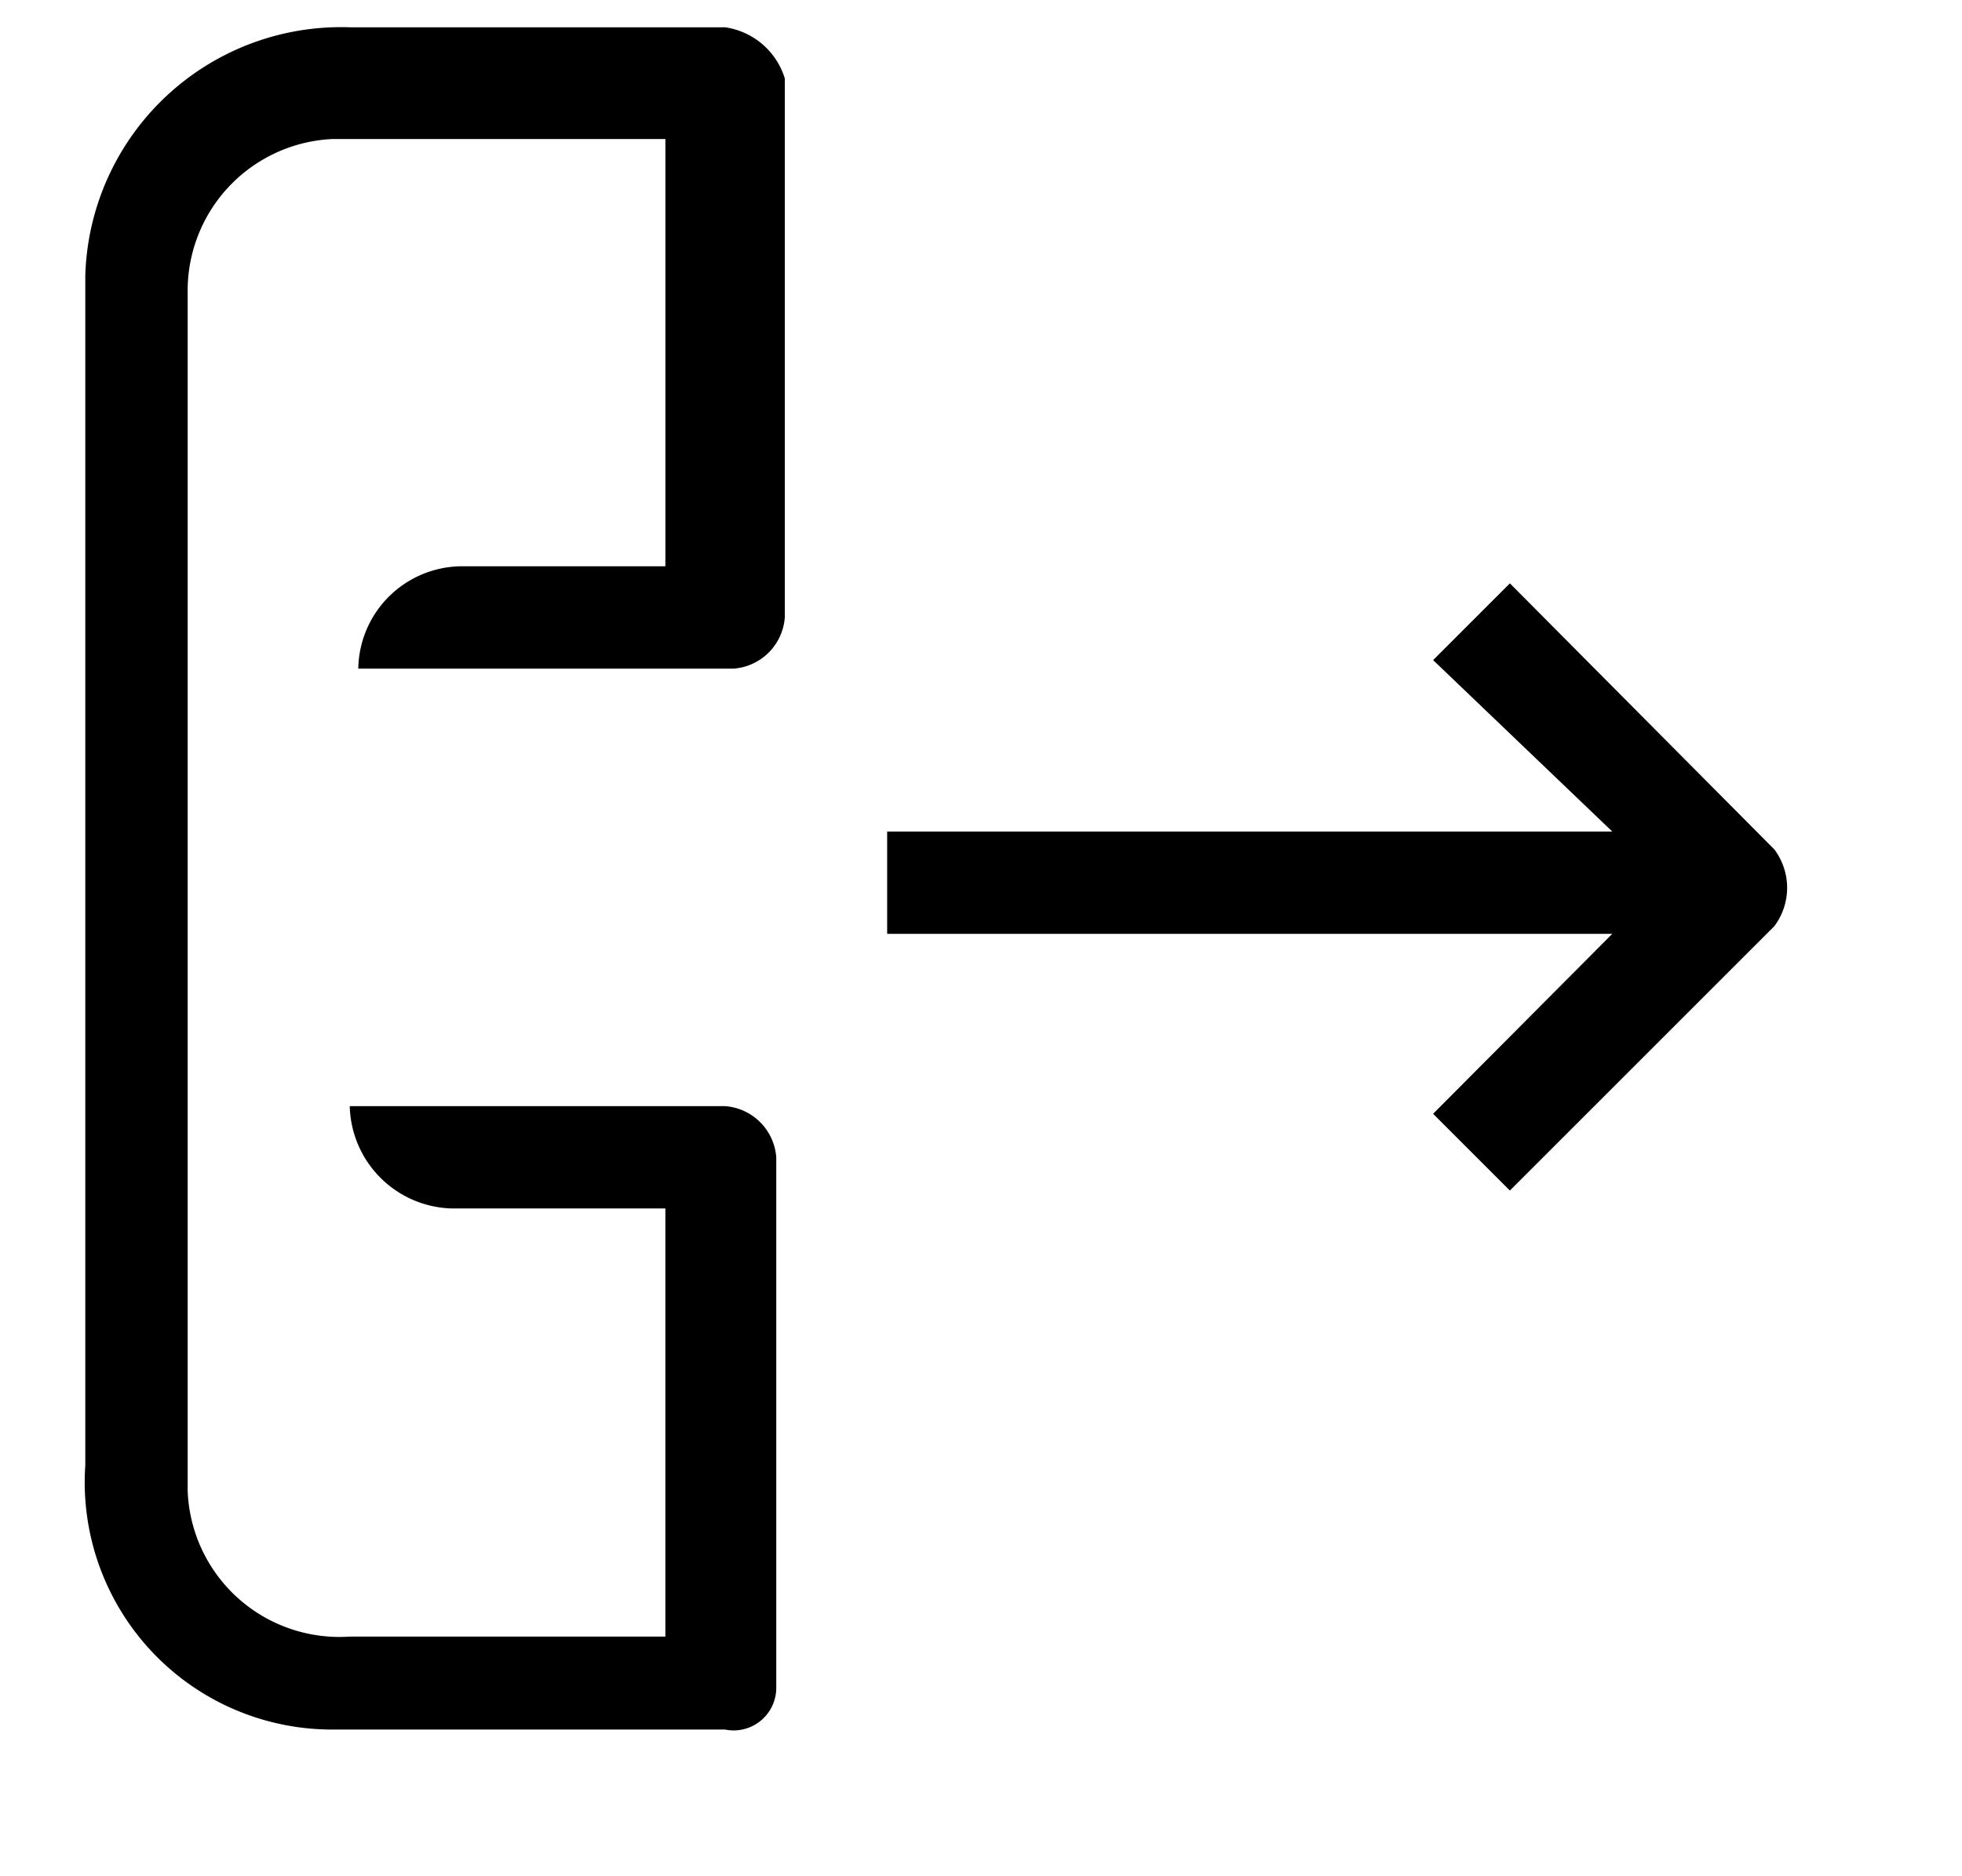 <svg width="23" height="22" fill="none" xmlns="http://www.w3.org/2000/svg"><path d="M18.9 9.75h-8.5v1.2h8.5l-2.1 2.11.9.9 3.1-3.1a.75.75 0 0 0 0-.9l-3.1-3.12-.9.9 2.1 2.01ZM9.1 19.79v-6.22a.65.65 0 0 0-.6-.6H4.1a1.23 1.23 0 0 0 1.2 1.2h2.5v5.02H4.1a1.78 1.78 0 0 1-1.9-1.71V3.43a1.78 1.78 0 0 1 1.7-1.8h3.9v5.01H5.4a1.22 1.22 0 0 0-1.2 1.2h4.4a.65.65 0 0 0 .6-.6V.92a.86.86 0 0 0-.7-.6H4.1A3 3 0 0 0 1 3.23v13.95a2.9 2.9 0 0 0 2.9 3.1h4.6a.5.5 0 0 0 .6-.5Z" fill="#000"/></svg>